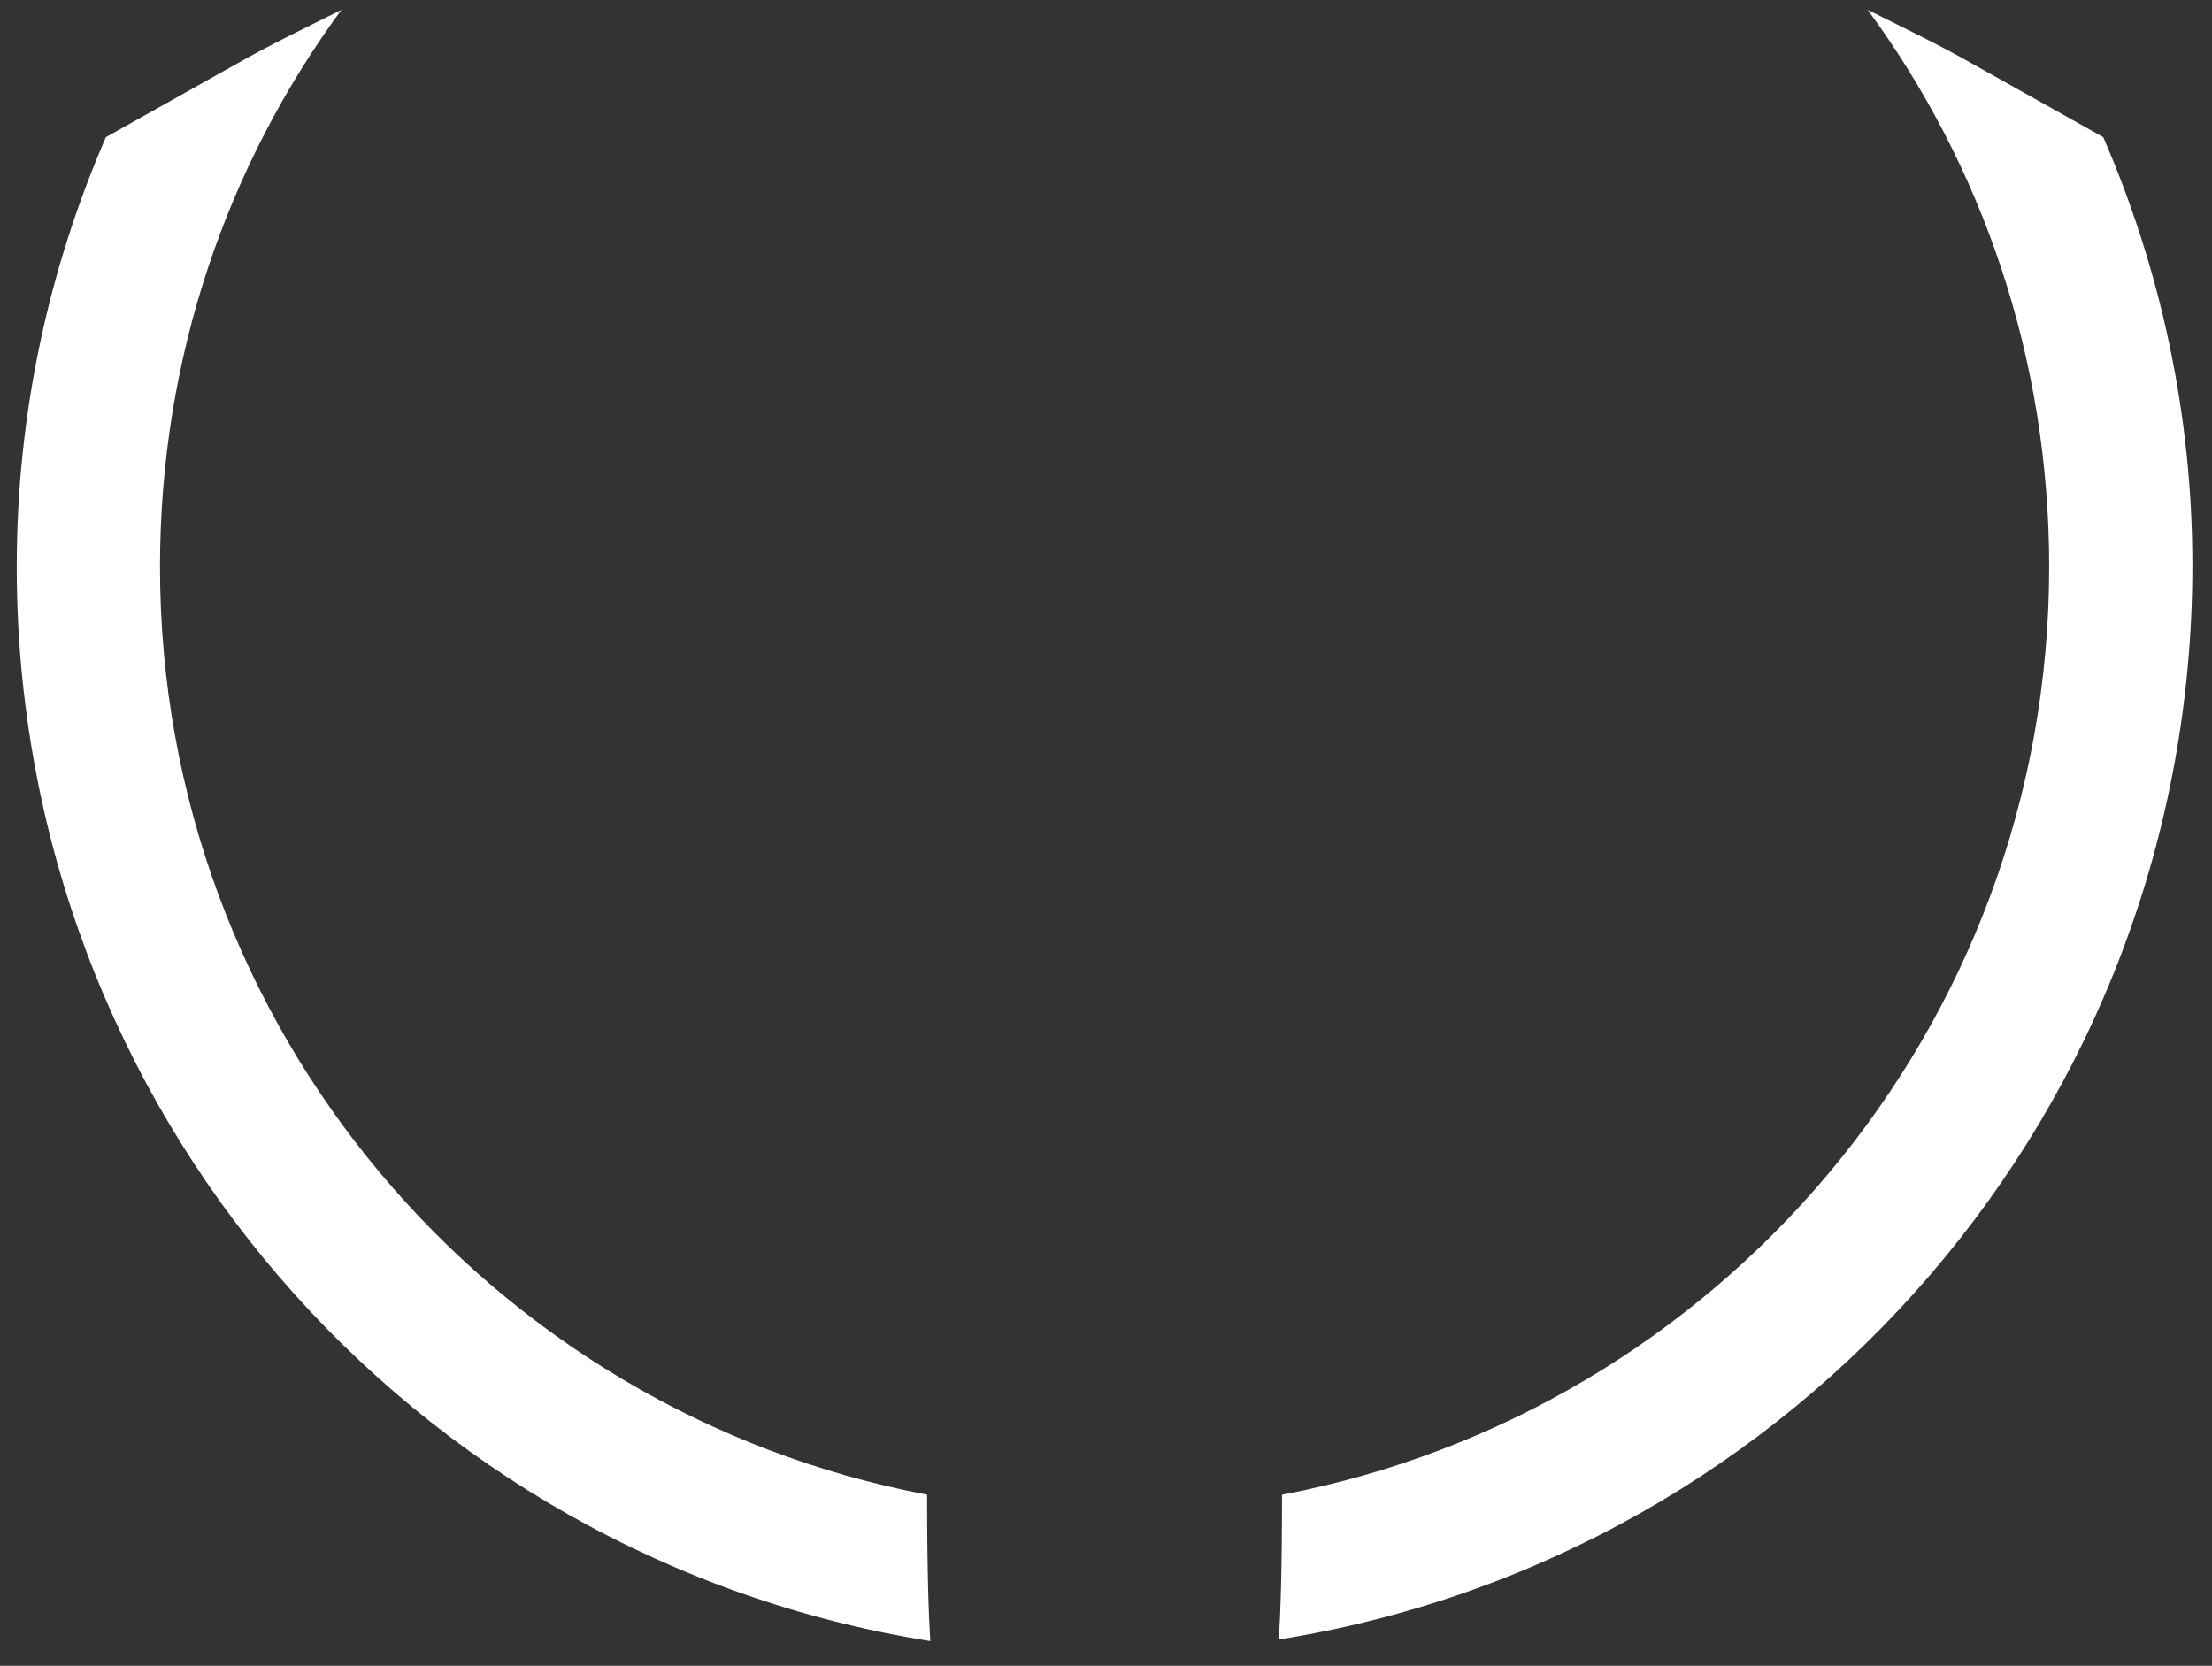 <svg width="81" height="61" viewBox="0 0 81 61" fill="none" xmlns="http://www.w3.org/2000/svg">
<rect x="0" y="0" width="81" height="61" fill="#333333" stroke="none"/>
<path d="M34.066 60.098C15.067 57.067 0.613 40.632 0.613 20.759C0.613 15.164 1.779 9.86 3.877 5.023L8.656 2.342C9.88 1.643 11.22 1.002 12.502 0.361C8.306 6.072 5.859 13.124 5.859 20.759C5.859 37.66 17.981 51.705 33.949 54.736C33.949 57.592 34.008 59.165 34.066 60.098ZM77.018 5.023L72.239 2.342C71.015 1.643 69.675 1.002 68.393 0.361C72.589 6.072 75.037 13.124 75.037 20.759C75.037 37.66 62.914 51.705 46.946 54.736C46.946 57.592 46.888 59.107 46.829 60.039C65.828 57.009 80.282 40.574 80.282 20.701C80.282 15.164 79.116 9.86 77.018 5.023Z" fill="white"/>
</svg>
